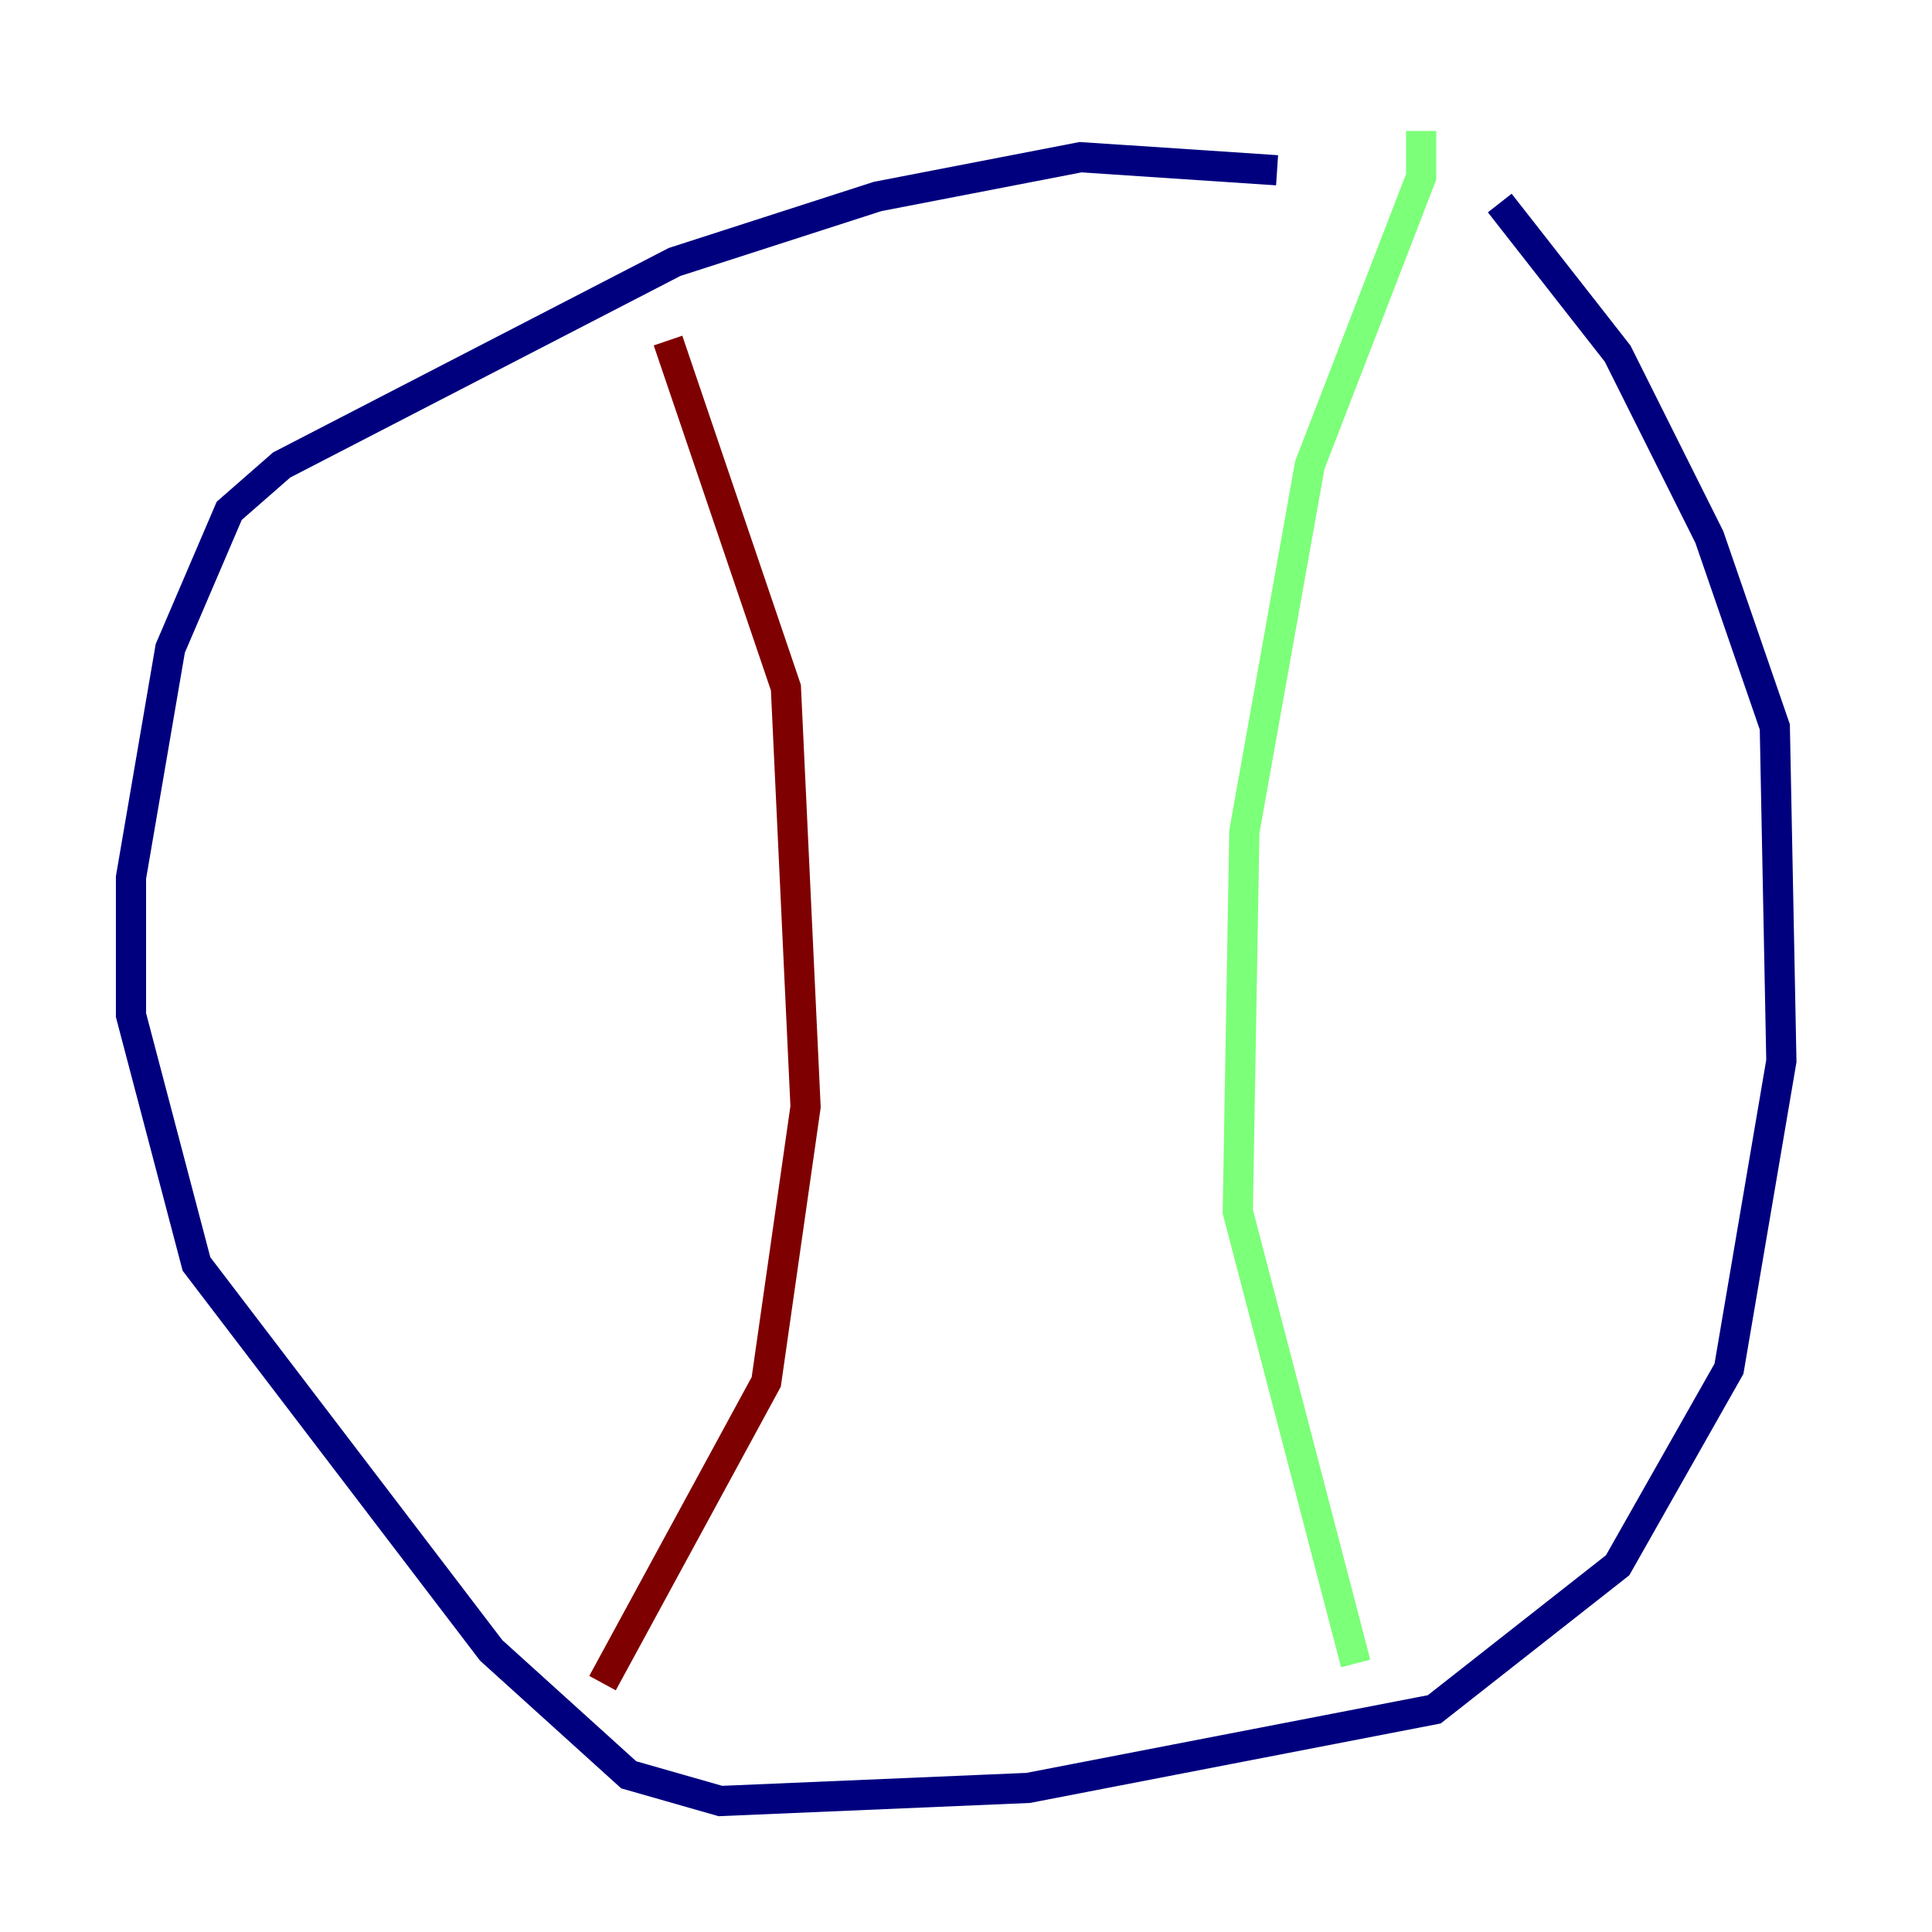 <?xml version="1.0" encoding="utf-8" ?>
<svg baseProfile="tiny" height="128" version="1.2" viewBox="0,0,128,128" width="128" xmlns="http://www.w3.org/2000/svg" xmlns:ev="http://www.w3.org/2001/xml-events" xmlns:xlink="http://www.w3.org/1999/xlink"><defs /><polyline fill="none" points="84.61,11.281 71.593,10.414 58.142,13.017 44.691,17.356 18.658,30.807 15.186,33.844 11.281,42.956 8.678,58.142 8.678,67.254 13.017,83.742 32.542,109.342 41.654,117.586 47.729,119.322 68.122,118.454 95.024,113.248 107.173,103.702 114.549,90.685 118.02,70.291 117.586,48.163 113.248,35.58 107.173,23.43 99.363,13.451" stroke="#00007f" stroke-width="2" /><polyline fill="none" points="94.156,8.678 94.156,11.715 86.78,30.807 82.441,55.105 82.007,80.271 89.817,110.21" stroke="#7cff79" stroke-width="2" /><polyline fill="none" points="44.258,22.563 52.068,45.559 53.37,73.329 50.766,91.552 39.919,111.512" stroke="#7f0000" stroke-width="2" /></svg>
